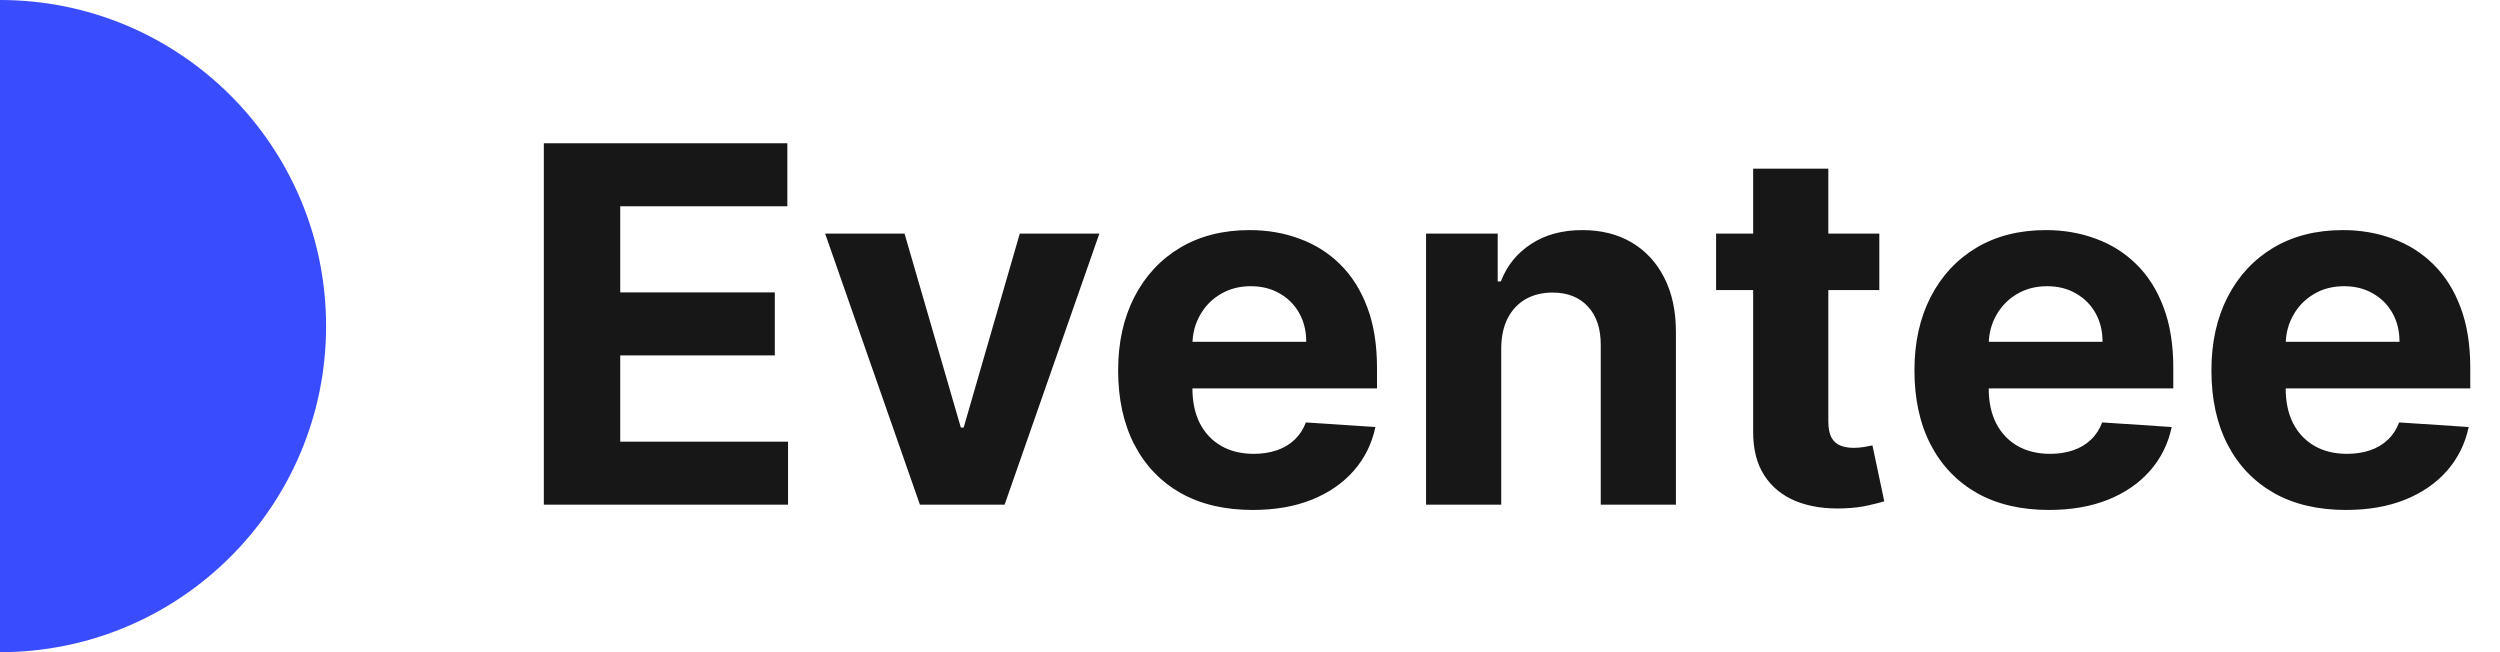 <svg width="161" height="42" viewBox="0 0 161 42" fill="none" xmlns="http://www.w3.org/2000/svg">
<path fill-rule="evenodd" clip-rule="evenodd" d="M0 42C11.598 42 21 32.598 21 21C21 9.402 11.598 0 0 0V42Z" fill="#394CFE"/>
<path d="M35.023 32.5V9.227H50.705V13.284H39.943V18.829H49.898V22.886H39.943V28.443H50.75V32.5H35.023ZM70.798 15.046L64.696 32.5H59.242L53.139 15.046H58.253L61.878 27.534H62.06L65.673 15.046H70.798ZM80.668 32.841C78.872 32.841 77.327 32.477 76.031 31.75C74.743 31.015 73.751 29.977 73.054 28.636C72.357 27.288 72.008 25.693 72.008 23.852C72.008 22.057 72.357 20.481 73.054 19.125C73.751 17.769 74.732 16.712 75.997 15.954C77.27 15.197 78.762 14.818 80.474 14.818C81.626 14.818 82.698 15.004 83.69 15.375C84.69 15.739 85.562 16.288 86.304 17.023C87.054 17.758 87.637 18.682 88.054 19.796C88.471 20.901 88.679 22.197 88.679 23.682V25.011H73.94V22.011H84.122C84.122 21.314 83.971 20.697 83.668 20.159C83.365 19.621 82.944 19.201 82.406 18.898C81.876 18.587 81.258 18.432 80.554 18.432C79.819 18.432 79.168 18.602 78.599 18.943C78.039 19.276 77.599 19.727 77.281 20.296C76.963 20.856 76.8 21.481 76.793 22.171V25.023C76.793 25.886 76.952 26.633 77.27 27.261C77.596 27.89 78.054 28.375 78.645 28.716C79.236 29.057 79.937 29.227 80.747 29.227C81.285 29.227 81.778 29.151 82.224 29C82.671 28.849 83.054 28.621 83.372 28.318C83.69 28.015 83.933 27.644 84.099 27.204L88.577 27.5C88.349 28.576 87.883 29.515 87.179 30.318C86.482 31.114 85.581 31.735 84.474 32.182C83.376 32.621 82.107 32.841 80.668 32.841ZM96.679 22.409V32.5H91.838V15.046H96.452V18.125H96.656C97.043 17.11 97.69 16.307 98.599 15.716C99.508 15.117 100.611 14.818 101.906 14.818C103.118 14.818 104.175 15.083 105.077 15.614C105.978 16.144 106.679 16.901 107.179 17.886C107.679 18.864 107.929 20.03 107.929 21.386V32.5H103.088V22.25C103.096 21.182 102.823 20.349 102.27 19.75C101.717 19.144 100.955 18.841 99.986 18.841C99.334 18.841 98.758 18.981 98.258 19.261C97.766 19.542 97.38 19.951 97.099 20.489C96.827 21.019 96.687 21.659 96.679 22.409ZM121.028 15.046V18.682H110.517V15.046H121.028ZM112.903 10.864H117.744V27.136C117.744 27.583 117.813 27.932 117.949 28.182C118.085 28.424 118.275 28.595 118.517 28.693C118.767 28.792 119.055 28.841 119.381 28.841C119.608 28.841 119.835 28.822 120.062 28.784C120.29 28.739 120.464 28.704 120.585 28.682L121.347 32.284C121.104 32.36 120.763 32.447 120.324 32.545C119.884 32.651 119.35 32.716 118.722 32.739C117.555 32.784 116.532 32.629 115.653 32.273C114.782 31.917 114.104 31.364 113.619 30.614C113.134 29.864 112.896 28.917 112.903 27.773V10.864ZM131.949 32.841C130.153 32.841 128.608 32.477 127.312 31.75C126.025 31.015 125.032 29.977 124.335 28.636C123.638 27.288 123.29 25.693 123.29 23.852C123.29 22.057 123.638 20.481 124.335 19.125C125.032 17.769 126.013 16.712 127.278 15.954C128.551 15.197 130.044 14.818 131.756 14.818C132.907 14.818 133.979 15.004 134.972 15.375C135.972 15.739 136.843 16.288 137.585 17.023C138.335 17.758 138.919 18.682 139.335 19.796C139.752 20.901 139.96 22.197 139.96 23.682V25.011H125.222V22.011H135.403C135.403 21.314 135.252 20.697 134.949 20.159C134.646 19.621 134.225 19.201 133.688 18.898C133.157 18.587 132.54 18.432 131.835 18.432C131.1 18.432 130.449 18.602 129.881 18.943C129.32 19.276 128.881 19.727 128.562 20.296C128.244 20.856 128.081 21.481 128.074 22.171V25.023C128.074 25.886 128.233 26.633 128.551 27.261C128.877 27.89 129.335 28.375 129.926 28.716C130.517 29.057 131.218 29.227 132.028 29.227C132.566 29.227 133.059 29.151 133.506 29C133.953 28.849 134.335 28.621 134.653 28.318C134.972 28.015 135.214 27.644 135.381 27.204L139.858 27.5C139.631 28.576 139.165 29.515 138.46 30.318C137.763 31.114 136.862 31.735 135.756 32.182C134.657 32.621 133.388 32.841 131.949 32.841ZM151.074 32.841C149.278 32.841 147.733 32.477 146.438 31.75C145.15 31.015 144.157 29.977 143.46 28.636C142.763 27.288 142.415 25.693 142.415 23.852C142.415 22.057 142.763 20.481 143.46 19.125C144.157 17.769 145.138 16.712 146.403 15.954C147.676 15.197 149.169 14.818 150.881 14.818C152.032 14.818 153.104 15.004 154.097 15.375C155.097 15.739 155.968 16.288 156.71 17.023C157.46 17.758 158.044 18.682 158.46 19.796C158.877 20.901 159.085 22.197 159.085 23.682V25.011H144.347V22.011H154.528C154.528 21.314 154.377 20.697 154.074 20.159C153.771 19.621 153.35 19.201 152.812 18.898C152.282 18.587 151.665 18.432 150.96 18.432C150.225 18.432 149.574 18.602 149.006 18.943C148.445 19.276 148.006 19.727 147.688 20.296C147.369 20.856 147.206 21.481 147.199 22.171V25.023C147.199 25.886 147.358 26.633 147.676 27.261C148.002 27.89 148.46 28.375 149.051 28.716C149.642 29.057 150.343 29.227 151.153 29.227C151.691 29.227 152.184 29.151 152.631 29C153.078 28.849 153.46 28.621 153.778 28.318C154.097 28.015 154.339 27.644 154.506 27.204L158.983 27.5C158.756 28.576 158.29 29.515 157.585 30.318C156.888 31.114 155.987 31.735 154.881 32.182C153.782 32.621 152.513 32.841 151.074 32.841Z" fill="#171717"/>
</svg>
